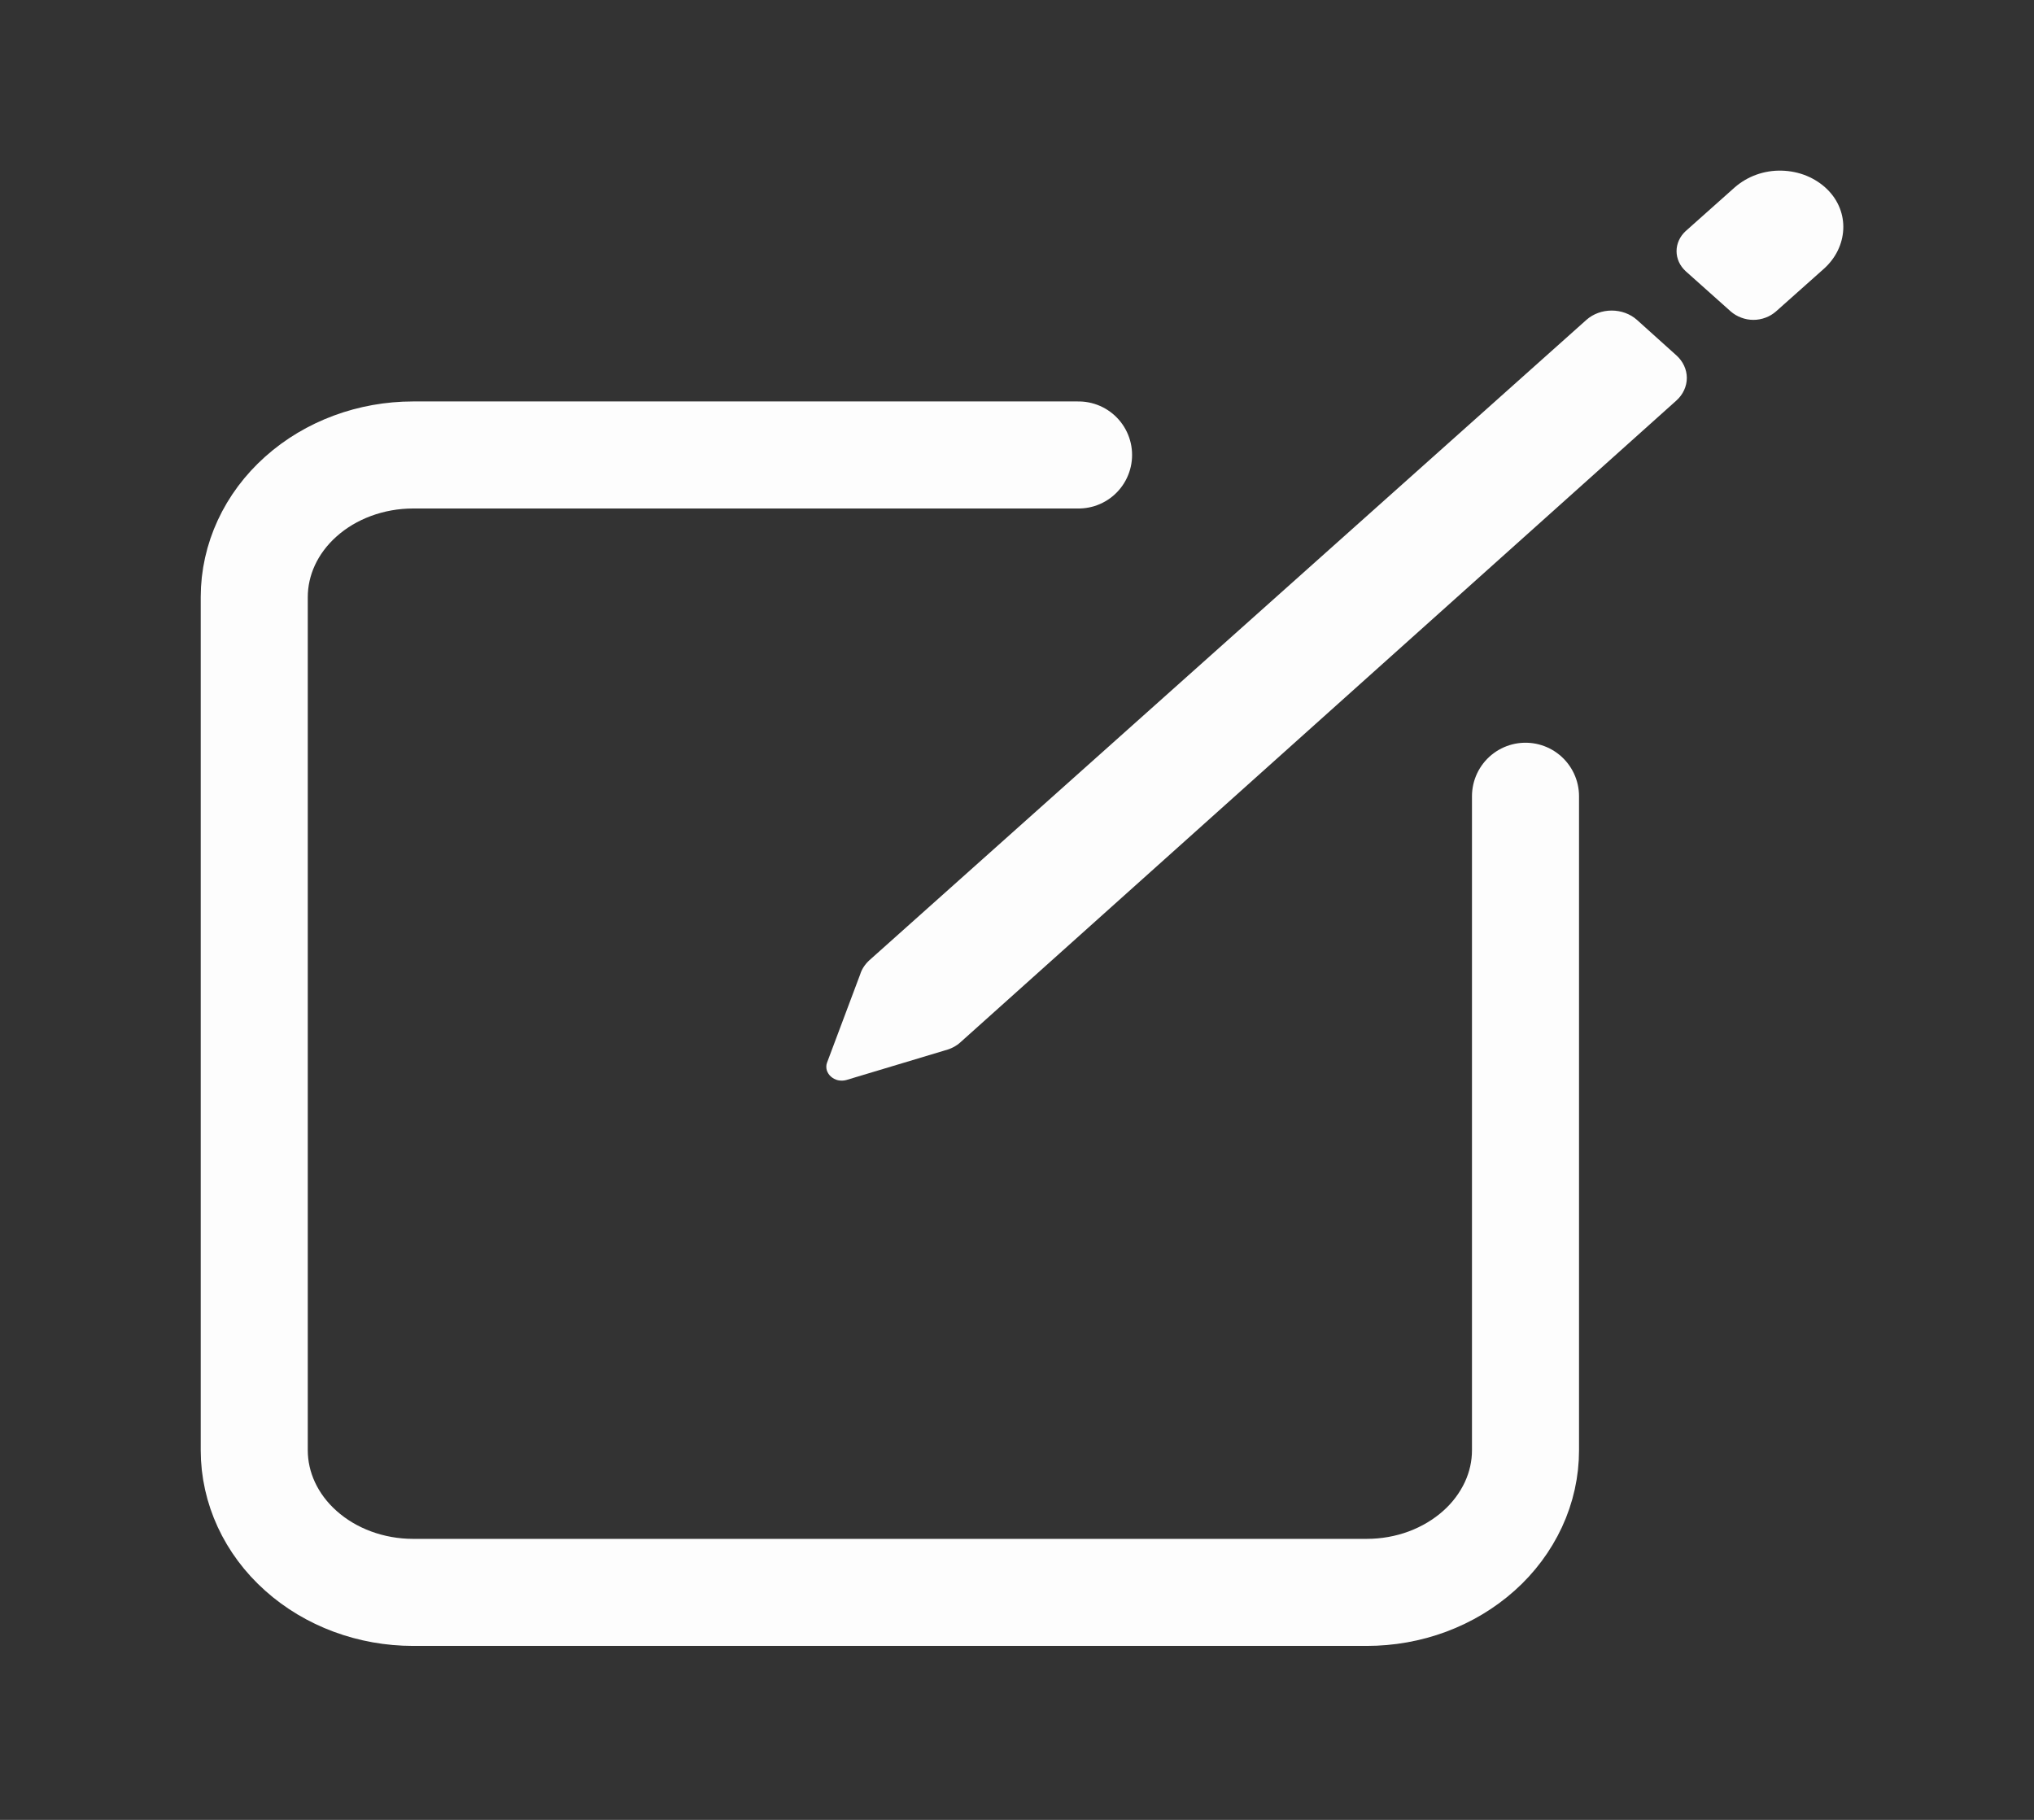 <svg width="19" height="17" viewBox="0 0 19 17" fill="none" xmlns="http://www.w3.org/2000/svg">
<rect x="0" y="0" width="19" height="17" fill="#333333" stroke="none"/>
<g id="create-outline">
<path id="Vector" d="M14.25 7.438V13.547C14.25 13.721 14.212 13.894 14.137 14.055C14.062 14.216 13.953 14.363 13.815 14.486C13.677 14.609 13.514 14.707 13.334 14.774C13.154 14.841 12.961 14.875 12.766 14.875H3.859C3.466 14.875 3.088 14.735 2.81 14.486C2.531 14.237 2.375 13.899 2.375 13.547V5.578C2.375 5.226 2.531 4.888 2.81 4.639C3.088 4.39 3.466 4.25 3.859 4.25H10.075" stroke="#FDFDFD" stroke-linecap="round" stroke-linejoin="round"/>
<path id="Vector_2" d="M17.068 1.768C17.014 1.715 16.948 1.672 16.875 1.642C16.802 1.612 16.722 1.596 16.642 1.594C16.561 1.592 16.481 1.605 16.406 1.632C16.331 1.659 16.264 1.699 16.206 1.749L15.747 2.158C15.692 2.208 15.661 2.276 15.661 2.346C15.661 2.416 15.692 2.484 15.747 2.534L16.168 2.91C16.196 2.934 16.229 2.954 16.265 2.967C16.301 2.981 16.34 2.988 16.379 2.988C16.418 2.988 16.456 2.981 16.493 2.967C16.529 2.954 16.561 2.934 16.589 2.91L17.037 2.511C17.263 2.309 17.284 1.98 17.068 1.768ZM14.819 2.988L8.12 8.971C8.08 9.008 8.05 9.053 8.035 9.102L7.725 9.928C7.717 9.95 7.717 9.974 7.723 9.997C7.73 10.019 7.743 10.04 7.761 10.056C7.78 10.073 7.803 10.085 7.828 10.091C7.853 10.096 7.88 10.096 7.905 10.089L8.827 9.812C8.882 9.798 8.933 9.772 8.973 9.735L15.66 3.741C15.722 3.685 15.757 3.609 15.757 3.53C15.757 3.452 15.722 3.376 15.66 3.32L15.291 2.988C15.228 2.932 15.143 2.901 15.055 2.901C14.967 2.901 14.882 2.932 14.819 2.988Z" fill="#FDFDFD"/>
</g>
</svg>
